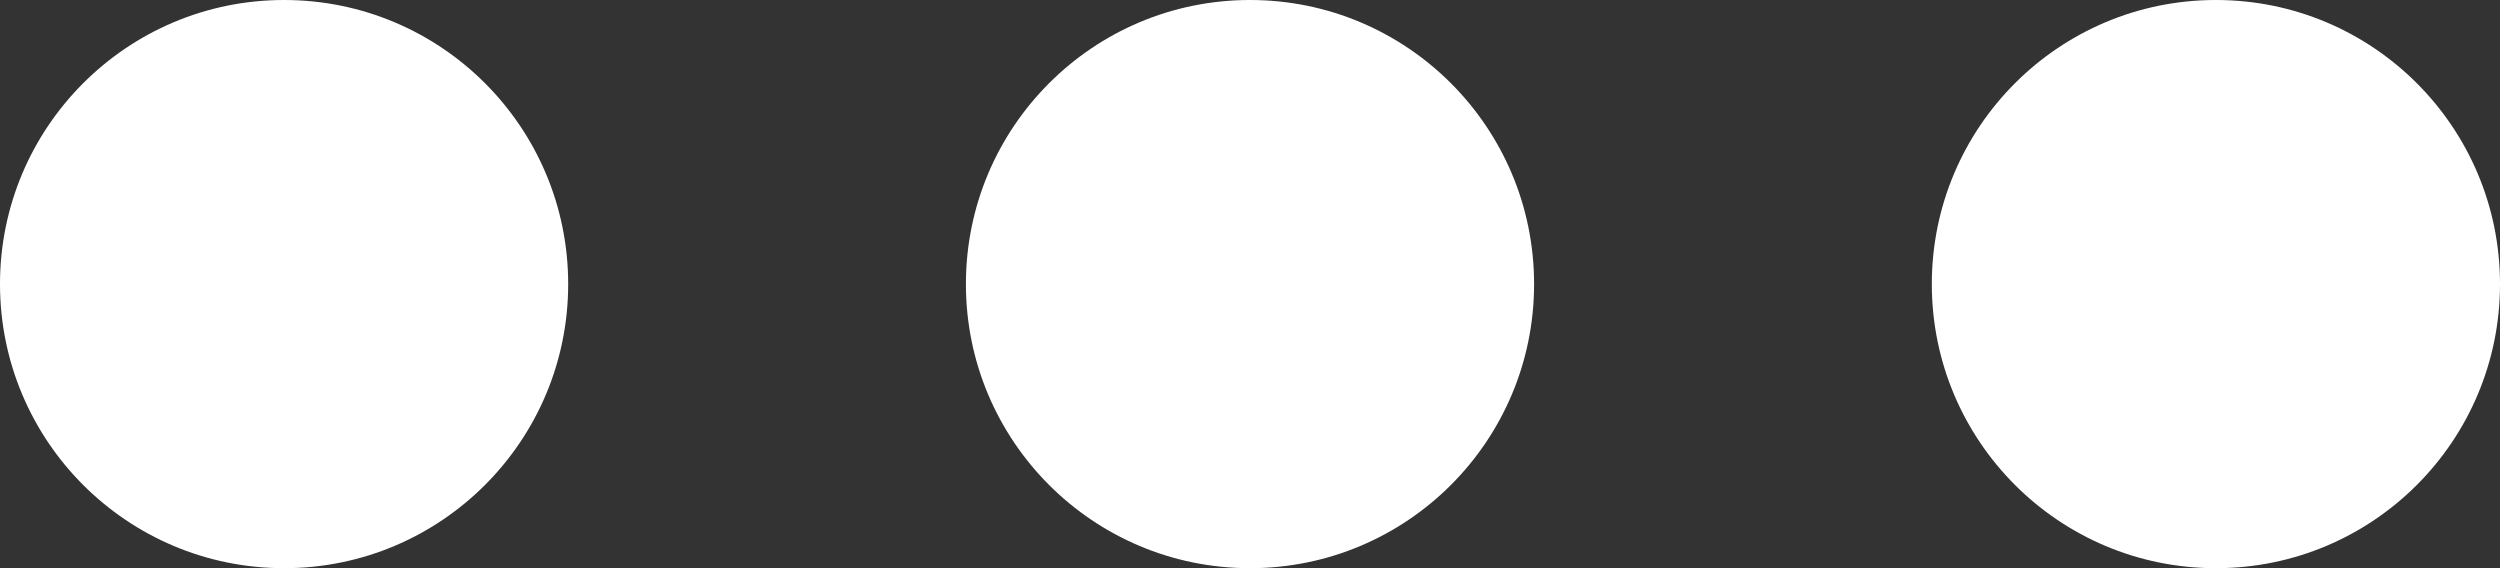 <?xml version="1.0" encoding="UTF-8" standalone="no"?>
<svg width="22px" height="5px" viewBox="0 0 22 5" version="1.1" xmlns="http://www.w3.org/2000/svg" xmlns:xlink="http://www.w3.org/1999/xlink" xmlns:sketch="http://www.bohemiancoding.com/sketch/ns">
    <rect x="0" y="0" width="22" height="5" fill="#333333" stroke="none"/>
    <!-- Generator: Sketch 3.0.1 (7597) - http://www.bohemiancoding.com/sketch -->
    <title>editor_more_detail_glyph</title>
    <description>Created with Sketch.</description>
    <defs>
        <path d="M2.5,5 C3.881,5 5,3.881 5,2.5 C5,1.119 3.881,0 2.5,0 C1.119,0 0,1.119 0,2.5 C0,3.881 1.119,5 2.5,5 L2.5,5 Z M11,5 C12.381,5 13.5,3.881 13.5,2.5 C13.5,1.119 12.381,0 11,0 C9.619,0 8.5,1.119 8.5,2.5 C8.5,3.881 9.619,5 11,5 L11,5 Z M19.5,5 C20.881,5 22,3.881 22,2.5 C22,1.119 20.881,0 19.5,0 C18.119,0 17,1.119 17,2.5 C17,3.881 18.119,5 19.5,5 L19.5,5 Z" id="path-1"></path>
    </defs>
    <g id="miu" stroke="none" stroke-width="1" fill="none" fill-rule="evenodd" sketch:type="MSPage">
        <g id="editor_more_detail_glyph">
            <use fill="#fff" fill-rule="evenodd" sketch:type="MSShapeGroup" xlink:href="#path-1"></use>
            <use fill="none" xlink:href="#path-1"></use>
        </g>
    </g>
</svg>
